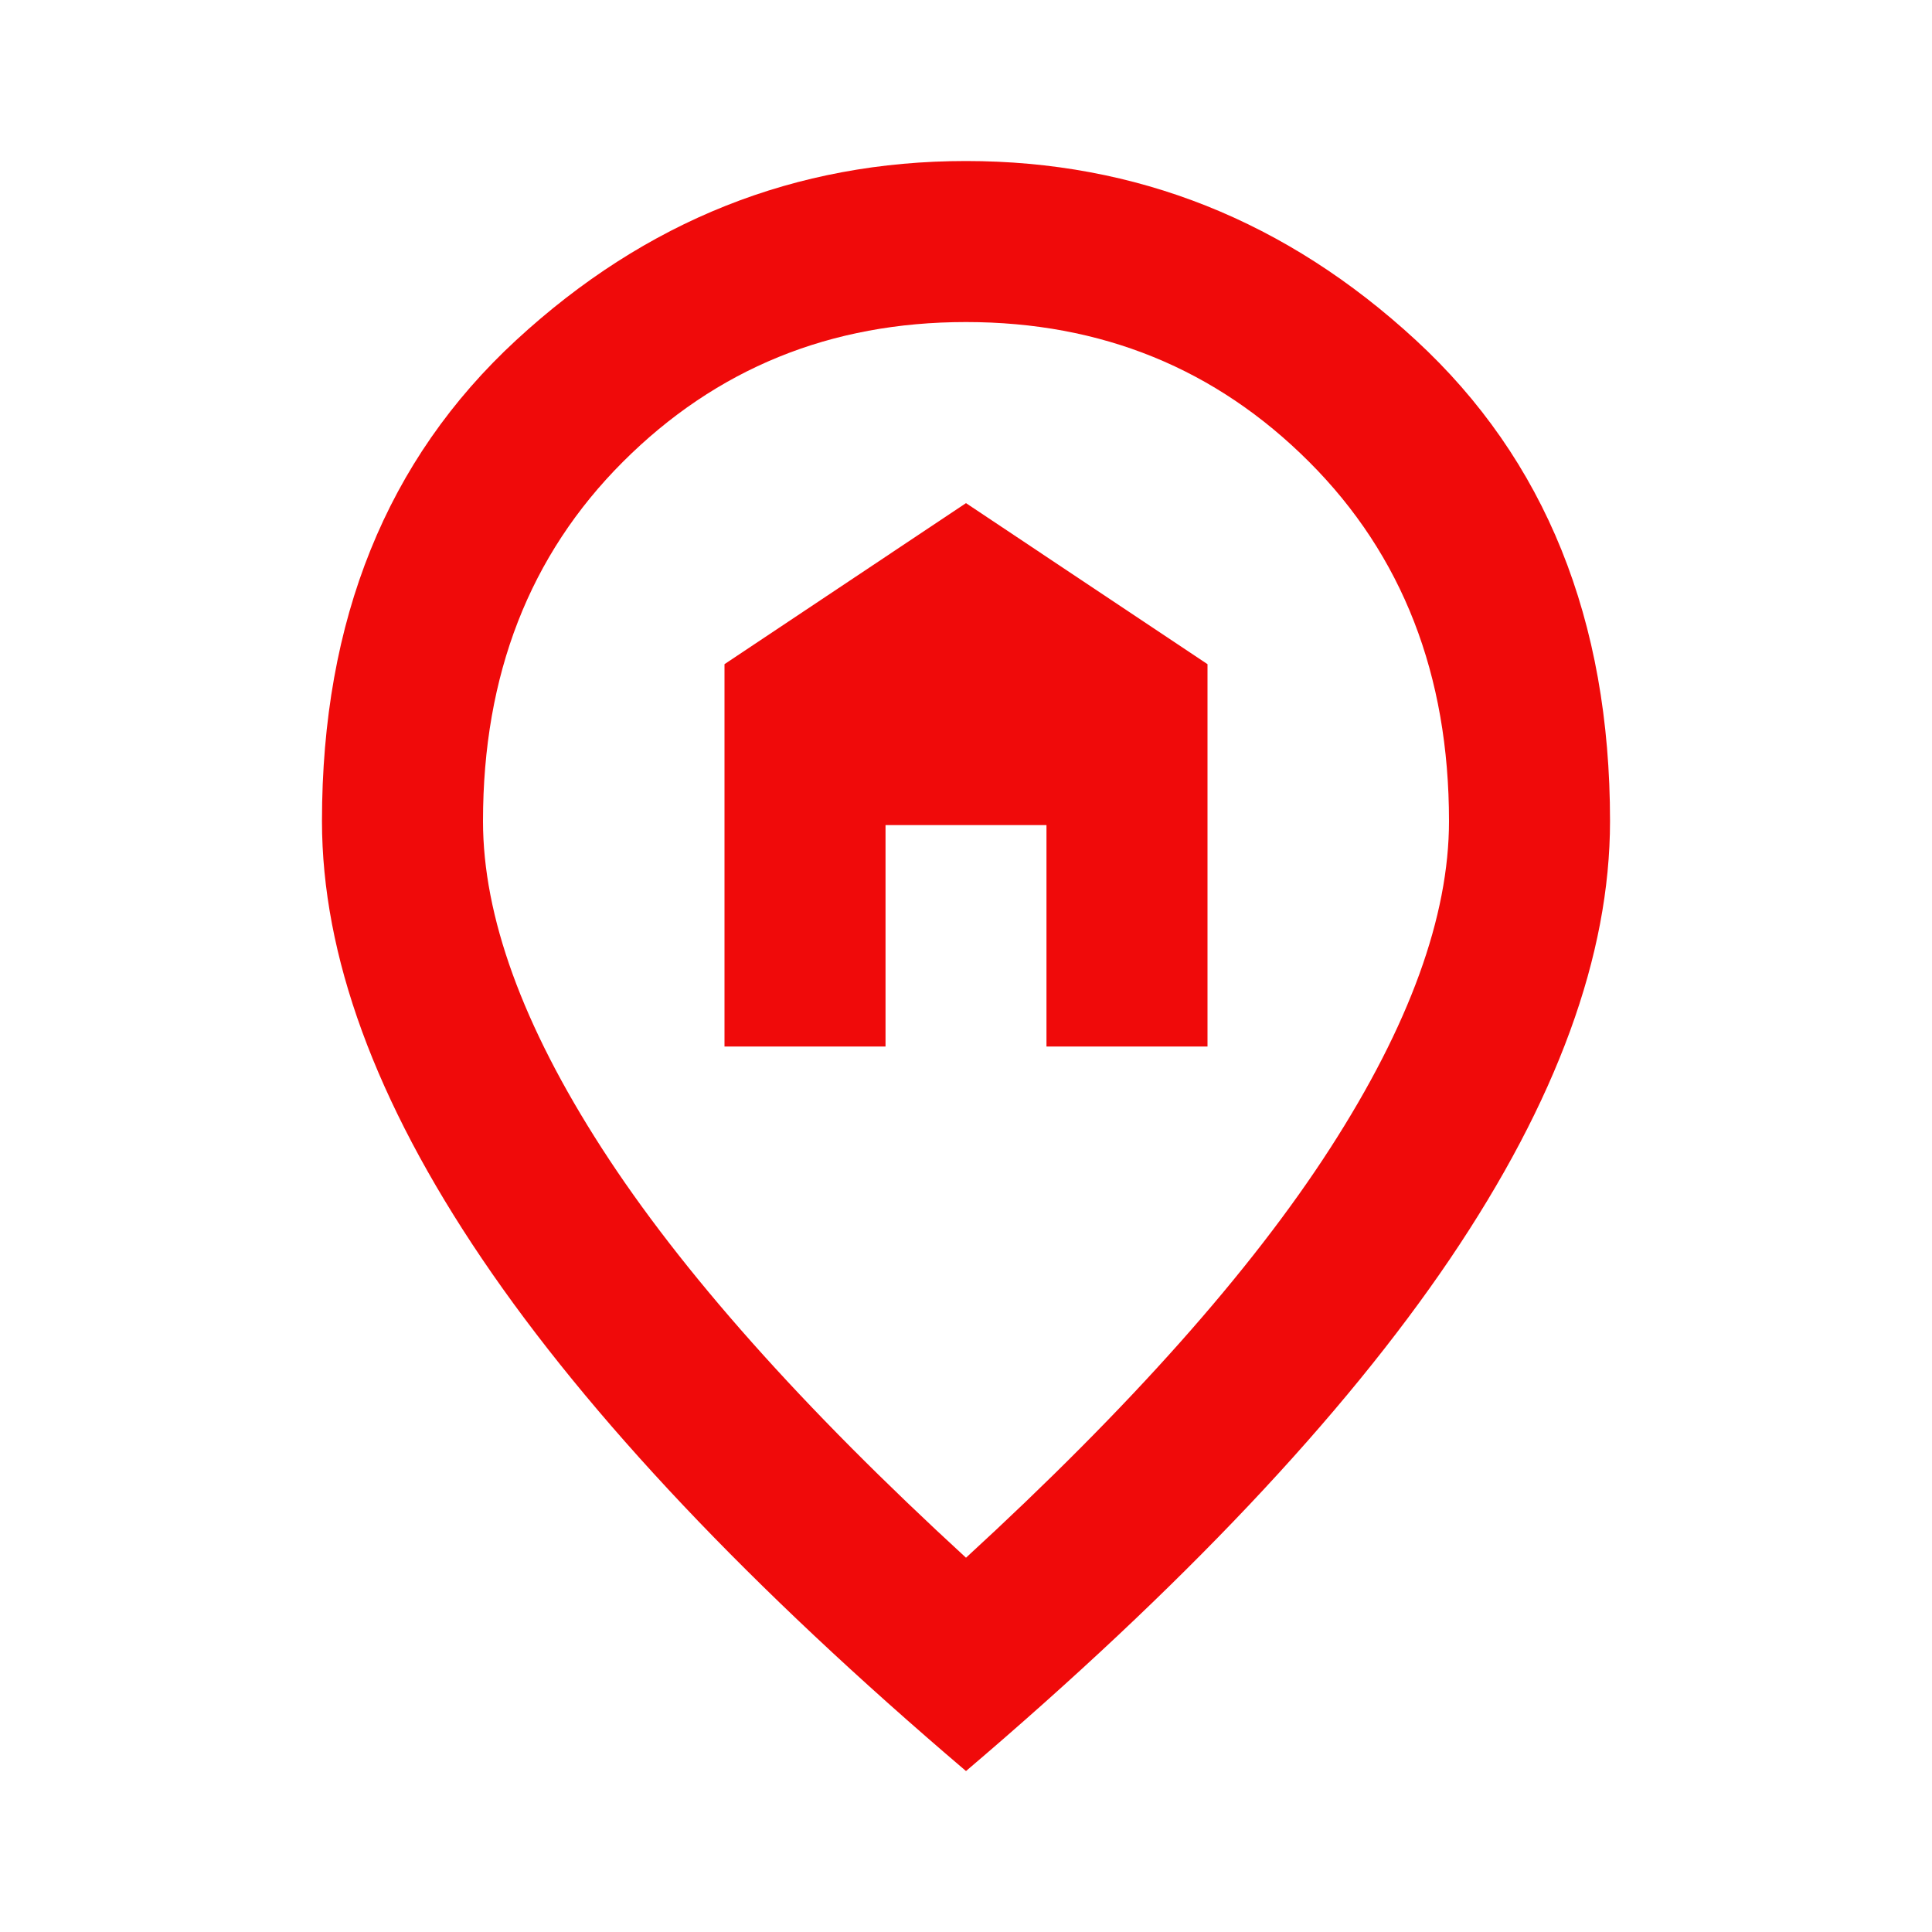 <svg width="26" height="26" viewBox="0 0 26 26" fill="none" xmlns="http://www.w3.org/2000/svg">
<path d="M9.75 14.084H11.917V11.104H14.083V14.084H16.25V8.938L13 6.771L9.75 8.938V14.084ZM13 20.963C15.203 18.941 16.837 17.104 17.902 15.451C18.967 13.799 19.5 12.332 19.5 11.05C19.5 9.082 18.873 7.471 17.618 6.216C16.363 4.961 14.824 4.334 13 4.334C11.176 4.334 9.637 4.961 8.382 6.216C7.127 7.471 6.5 9.082 6.5 11.05C6.5 12.332 7.033 13.799 8.098 15.451C9.163 17.104 10.797 18.941 13 20.963ZM13 23.834C10.093 21.36 7.922 19.062 6.487 16.941C5.051 14.819 4.333 12.856 4.333 11.05C4.333 8.342 5.205 6.184 6.947 4.577C8.689 2.97 10.707 2.167 13 2.167C15.293 2.167 17.311 2.97 19.053 4.577C20.796 6.184 21.667 8.342 21.667 11.05C21.667 12.856 20.949 14.819 19.514 16.941C18.078 19.062 15.907 21.36 13 23.834Z" fill="#F00A0A"/>
</svg>

